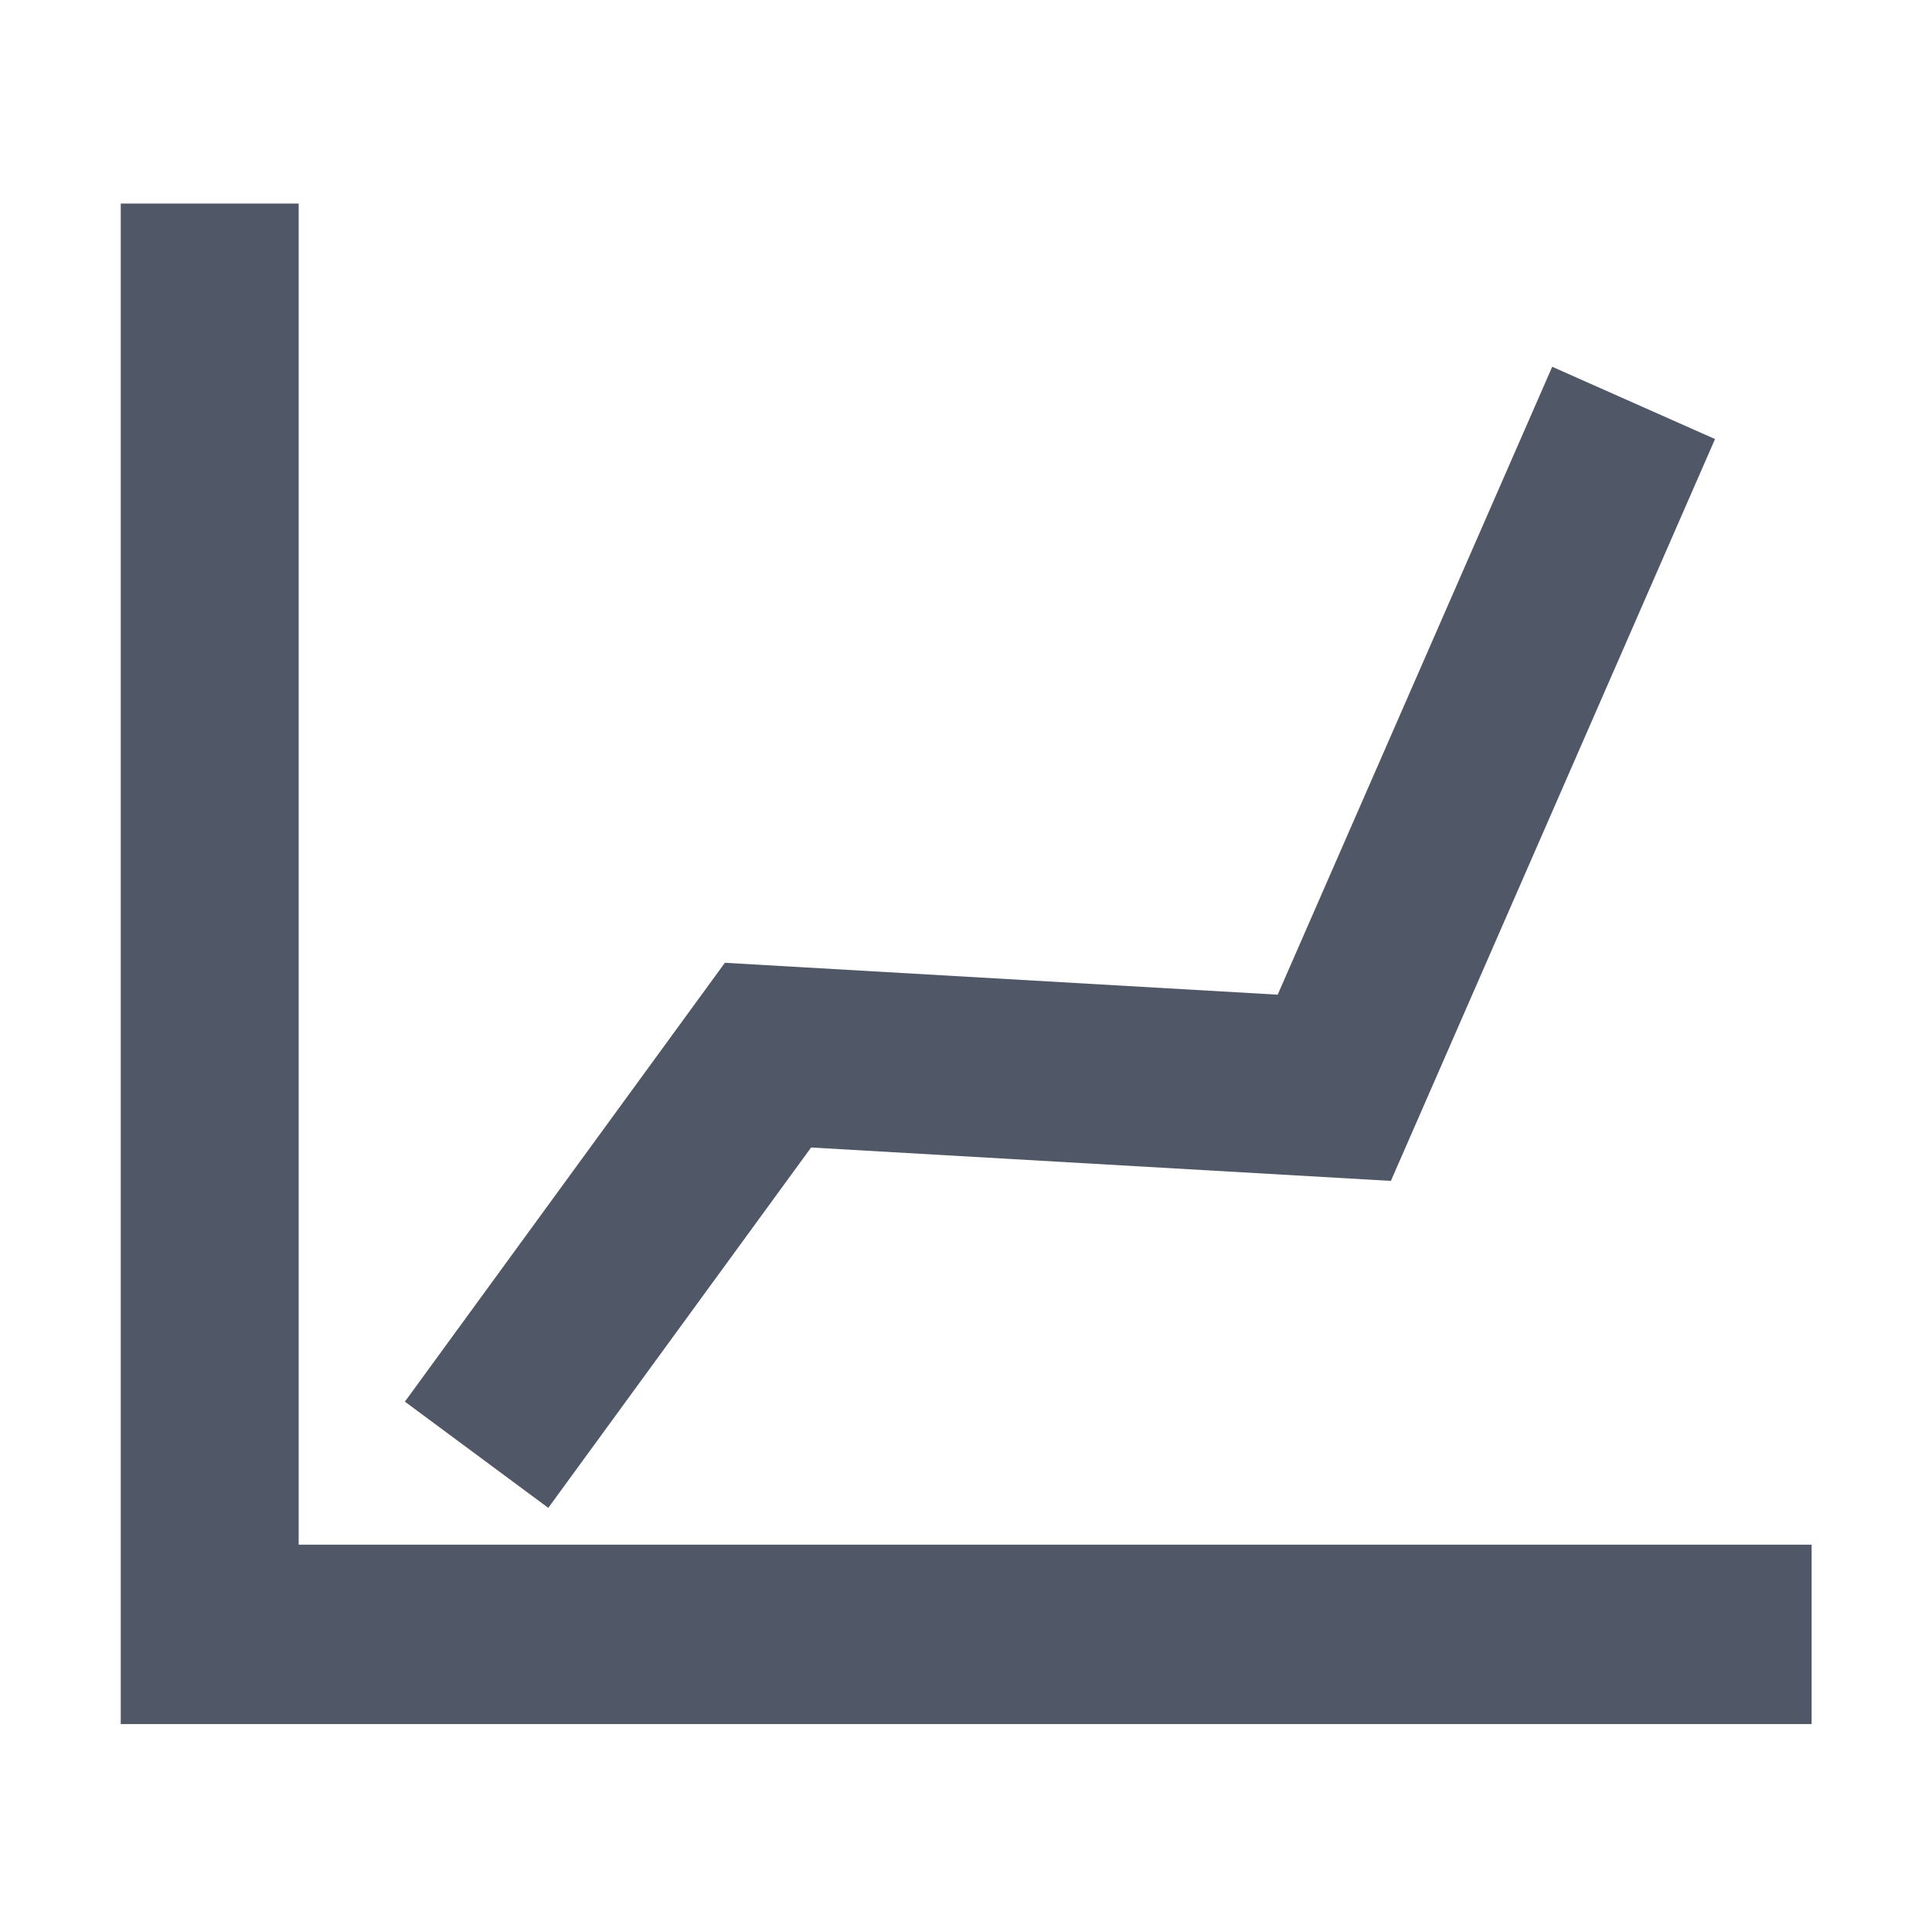 <?xml version="1.0" standalone="no"?><!DOCTYPE svg PUBLIC "-//W3C//DTD SVG 1.1//EN" "http://www.w3.org/Graphics/SVG/1.1/DTD/svg11.dtd"><svg class="icon" width="64px" height="64.00px" viewBox="0 0 1024 1024" version="1.1" xmlns="http://www.w3.org/2000/svg"><path fill="#505766" d="M158.3 818.6V107.9H64v805.9h896.2v-95.1H158.3z m271.6-210.4l307.3 17.7L909 232.7l-86.3-38.3-145.5 332.8-293-16.9-169.6 232.6 76 56.3 139.3-191z" /></svg>